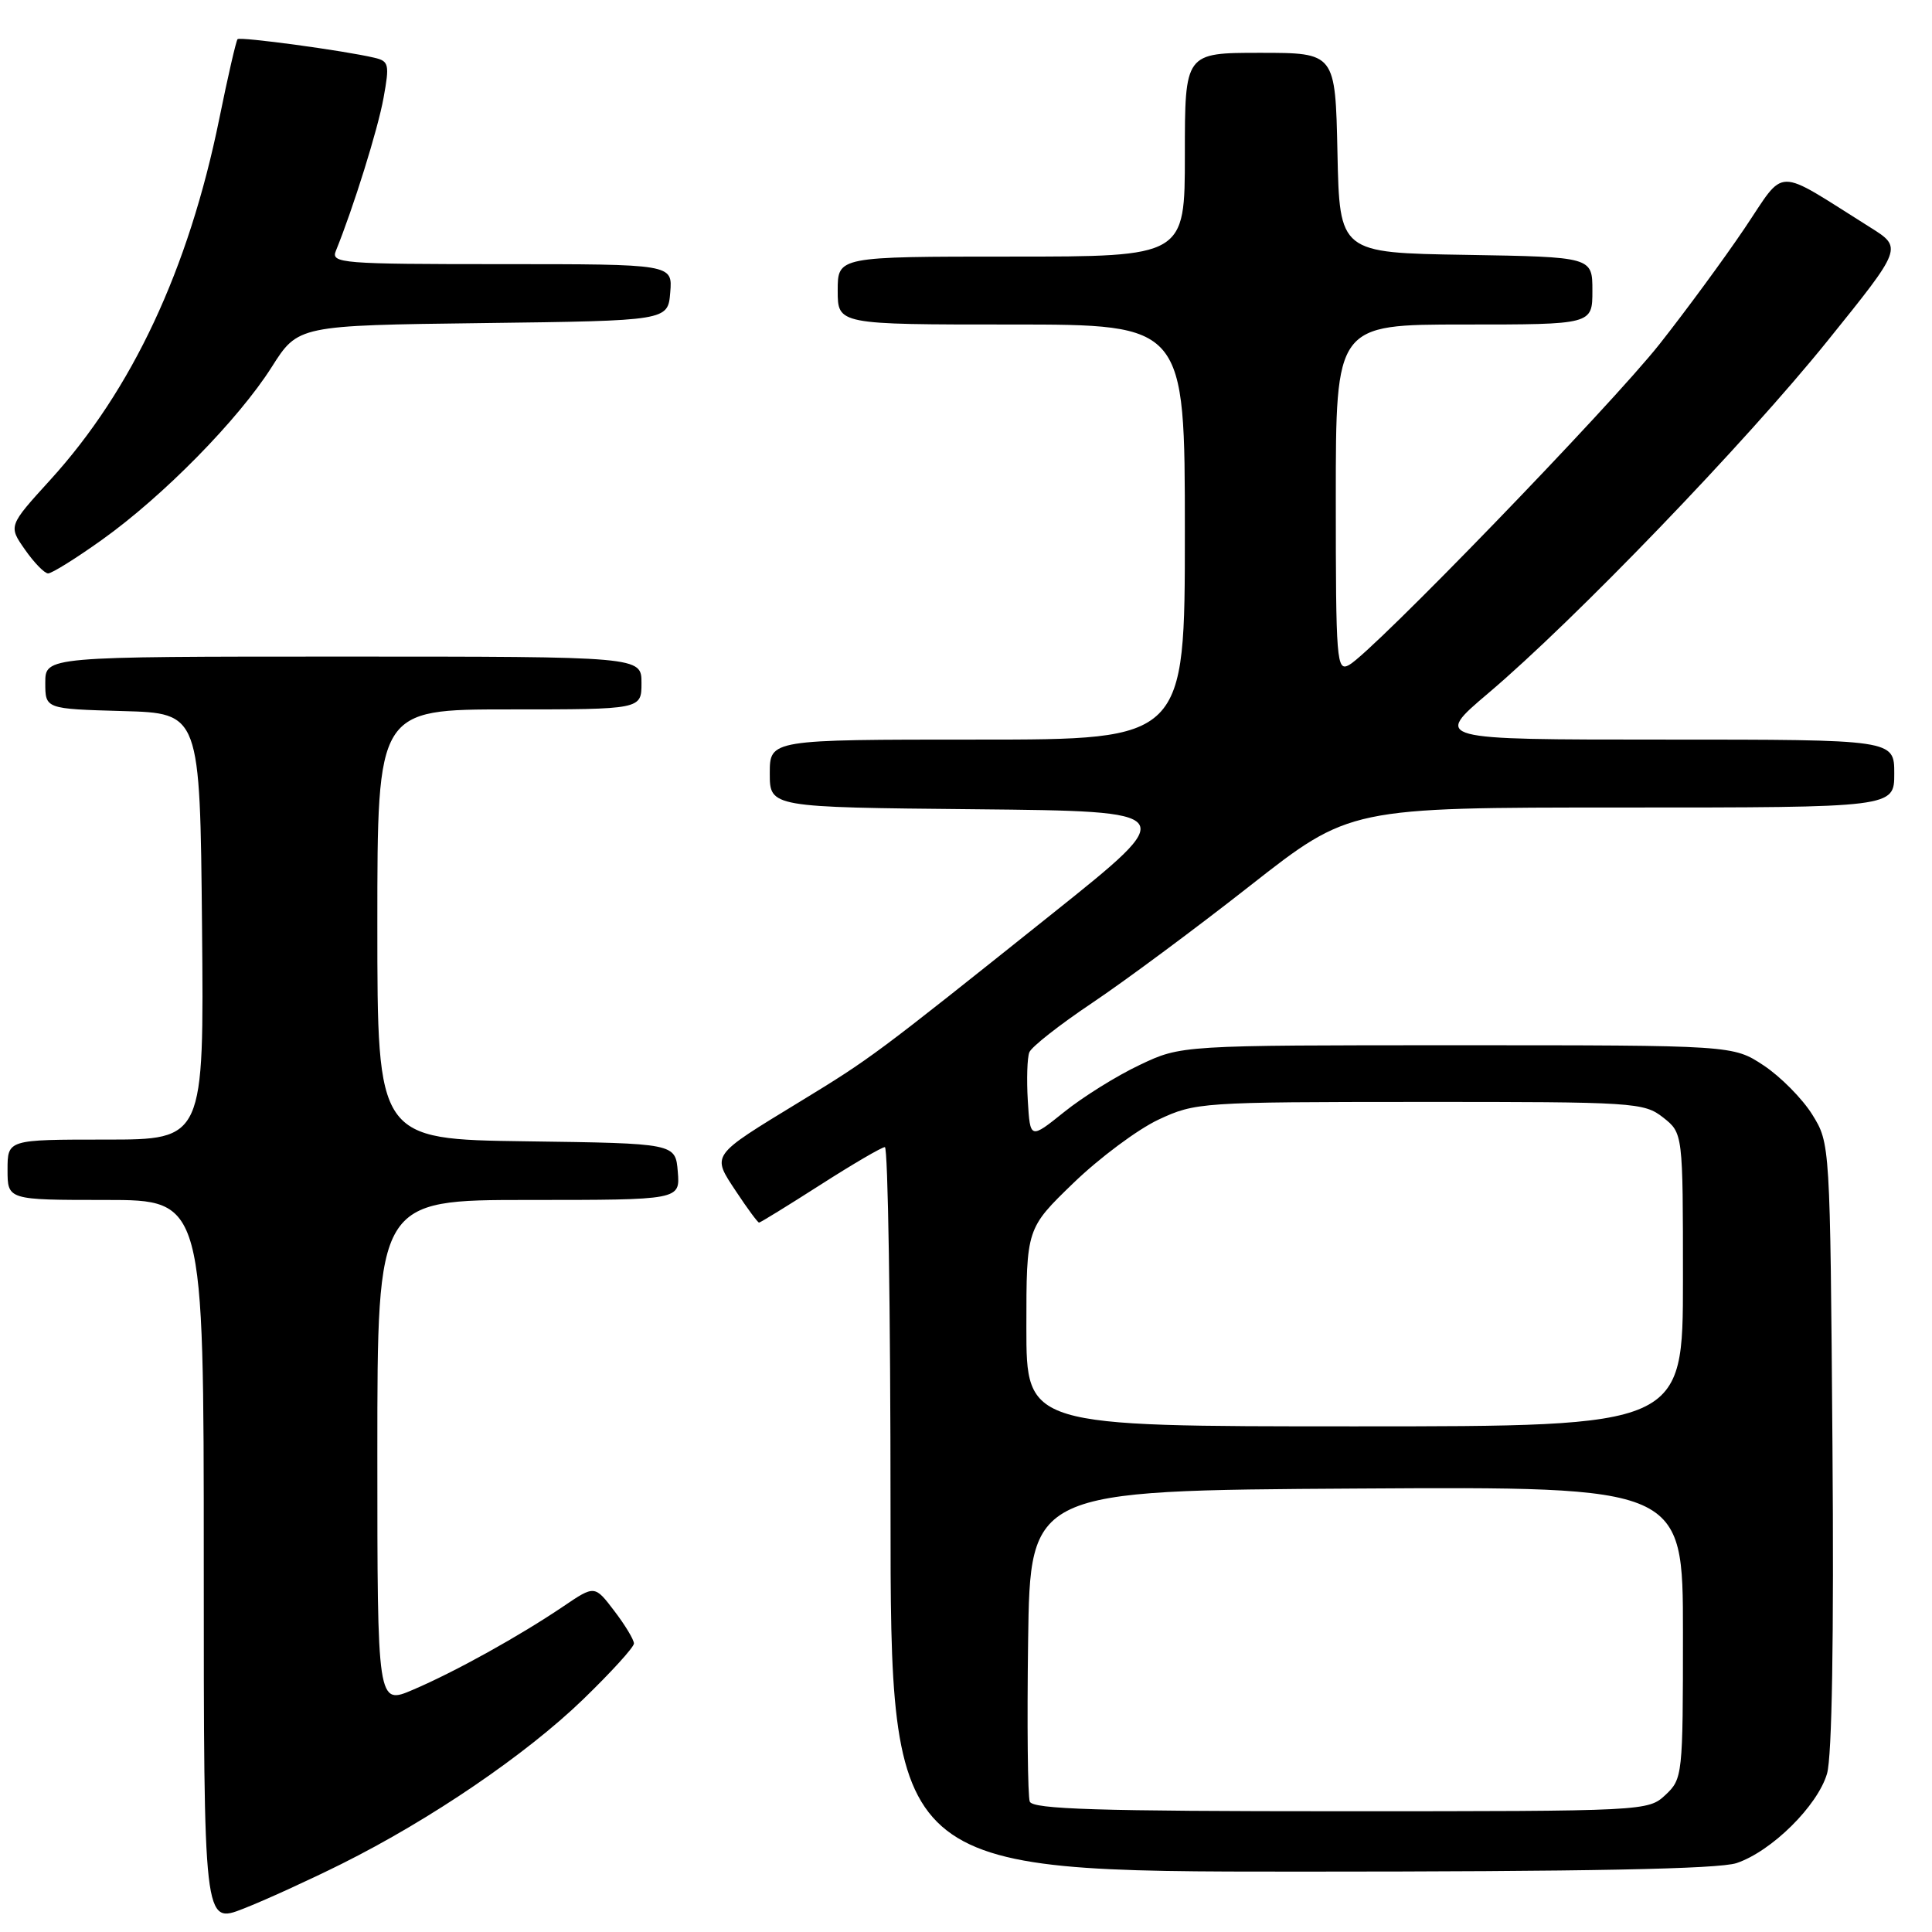<?xml version="1.0" encoding="UTF-8" standalone="no"?>
<!DOCTYPE svg PUBLIC "-//W3C//DTD SVG 1.1//EN" "http://www.w3.org/Graphics/SVG/1.1/DTD/svg11.dtd" >
<svg xmlns="http://www.w3.org/2000/svg" xmlns:xlink="http://www.w3.org/1999/xlink" version="1.1" viewBox="0 0 256 256">
 <g >
 <path fill="currentColor"
d=" M 45.28 246.97 C 57.07 241.09 69.69 232.49 77.23 225.21 C 80.95 221.61 84.00 218.27 84.00 217.77 C 84.00 217.27 82.83 215.33 81.40 213.46 C 78.80 210.04 78.80 210.04 74.65 212.85 C 68.82 216.79 60.34 221.50 54.75 223.89 C 50.00 225.93 50.00 225.93 50.00 192.46 C 50.00 159.00 50.00 159.00 70.06 159.00 C 90.12 159.00 90.12 159.00 89.81 155.25 C 89.50 151.50 89.50 151.50 69.75 151.23 C 50.00 150.96 50.00 150.96 50.00 122.48 C 50.00 94.00 50.00 94.00 67.50 94.00 C 85.00 94.00 85.00 94.00 85.00 90.50 C 85.00 87.00 85.00 87.00 45.50 87.00 C 6.00 87.00 6.00 87.00 6.00 90.47 C 6.00 93.93 6.00 93.93 16.25 94.22 C 26.50 94.50 26.50 94.50 26.77 122.75 C 27.03 151.00 27.03 151.00 14.02 151.00 C 1.00 151.00 1.00 151.00 1.00 155.00 C 1.00 159.00 1.00 159.00 14.00 159.00 C 27.00 159.00 27.00 159.00 27.00 206.99 C 27.00 254.97 27.00 254.97 32.25 252.91 C 35.14 251.78 41.00 249.10 45.28 246.97 Z  M 230.10 246.87 C 234.73 245.32 240.84 239.29 242.09 235.02 C 242.75 232.77 243.01 217.04 242.81 191.50 C 242.50 151.50 242.50 151.50 240.13 147.68 C 238.82 145.58 235.93 142.66 233.70 141.18 C 229.64 138.50 229.64 138.50 193.07 138.50 C 156.50 138.50 156.50 138.50 151.00 141.12 C 147.97 142.55 143.47 145.36 141.00 147.35 C 136.50 150.96 136.50 150.96 136.19 145.85 C 136.02 143.04 136.11 140.15 136.39 139.44 C 136.66 138.72 140.40 135.79 144.69 132.91 C 148.99 130.03 158.43 123.03 165.67 117.34 C 178.85 107.00 178.85 107.00 214.92 107.00 C 251.00 107.00 251.00 107.00 251.00 102.50 C 251.00 98.00 251.00 98.00 220.47 98.00 C 189.95 98.00 189.95 98.00 197.22 91.84 C 208.69 82.12 231.28 58.66 242.16 45.16 C 252.11 32.82 252.11 32.82 247.80 30.12 C 234.94 22.05 236.72 22.03 231.15 30.28 C 228.42 34.33 223.36 41.21 219.92 45.57 C 213.44 53.78 181.83 86.45 178.75 88.12 C 177.11 89.01 177.00 87.67 177.00 66.04 C 177.00 43.00 177.00 43.00 194.00 43.00 C 211.00 43.00 211.00 43.00 211.00 38.52 C 211.00 34.05 211.00 34.05 194.25 33.77 C 177.50 33.50 177.50 33.50 177.22 20.25 C 176.94 7.00 176.94 7.00 166.97 7.00 C 157.00 7.00 157.00 7.00 157.00 20.50 C 157.00 34.00 157.00 34.00 134.00 34.00 C 111.00 34.00 111.00 34.00 111.00 38.50 C 111.00 43.00 111.00 43.00 134.00 43.00 C 157.00 43.00 157.00 43.00 157.00 70.50 C 157.00 98.00 157.00 98.00 129.50 98.00 C 102.00 98.00 102.00 98.00 102.00 102.48 C 102.00 106.97 102.00 106.97 129.21 107.23 C 156.42 107.50 156.42 107.50 139.46 121.05 C 115.87 139.89 115.46 140.20 105.97 145.99 C 94.07 153.25 94.28 152.95 97.54 157.88 C 99.04 160.15 100.41 162.00 100.58 162.00 C 100.75 162.00 104.40 159.75 108.70 157.00 C 112.99 154.25 116.84 152.00 117.25 152.00 C 117.66 152.00 118.00 173.60 118.00 200.00 C 118.00 248.00 118.00 248.00 172.35 248.00 C 210.16 248.00 227.74 247.66 230.10 246.87 Z  M 13.52 71.52 C 21.62 65.74 31.57 55.62 36.00 48.64 C 39.50 43.12 39.50 43.12 64.00 42.81 C 88.50 42.50 88.50 42.50 88.81 38.75 C 89.12 35.00 89.12 35.00 66.45 35.00 C 45.26 35.00 43.83 34.89 44.50 33.25 C 46.82 27.54 50.07 17.14 50.82 12.98 C 51.63 8.52 51.54 8.10 49.60 7.65 C 45.64 6.71 31.83 4.84 31.48 5.19 C 31.29 5.38 30.19 10.14 29.05 15.77 C 24.99 35.69 17.51 51.67 6.66 63.59 C 1.11 69.69 1.11 69.69 3.31 72.83 C 4.51 74.55 5.89 75.97 6.37 75.98 C 6.85 75.99 10.07 73.99 13.52 71.52 Z  M 136.45 238.72 C 136.18 238.02 136.08 228.46 136.23 217.47 C 136.50 197.50 136.50 197.50 179.75 197.24 C 223.00 196.98 223.00 196.98 223.00 216.32 C 223.00 235.23 222.95 235.70 220.69 237.83 C 218.39 239.98 218.08 240.00 177.65 240.00 C 145.52 240.00 136.83 239.73 136.45 238.72 Z  M 136.00 175.89 C 136.00 162.78 136.00 162.78 142.25 156.74 C 145.69 153.42 150.75 149.65 153.50 148.36 C 158.39 146.07 159.17 146.02 188.12 146.01 C 216.57 146.00 217.83 146.08 220.37 148.07 C 223.00 150.15 223.00 150.15 223.00 169.57 C 223.00 189.00 223.00 189.00 179.50 189.00 C 136.00 189.00 136.00 189.00 136.00 175.89 Z "/>
</g>
</svg>